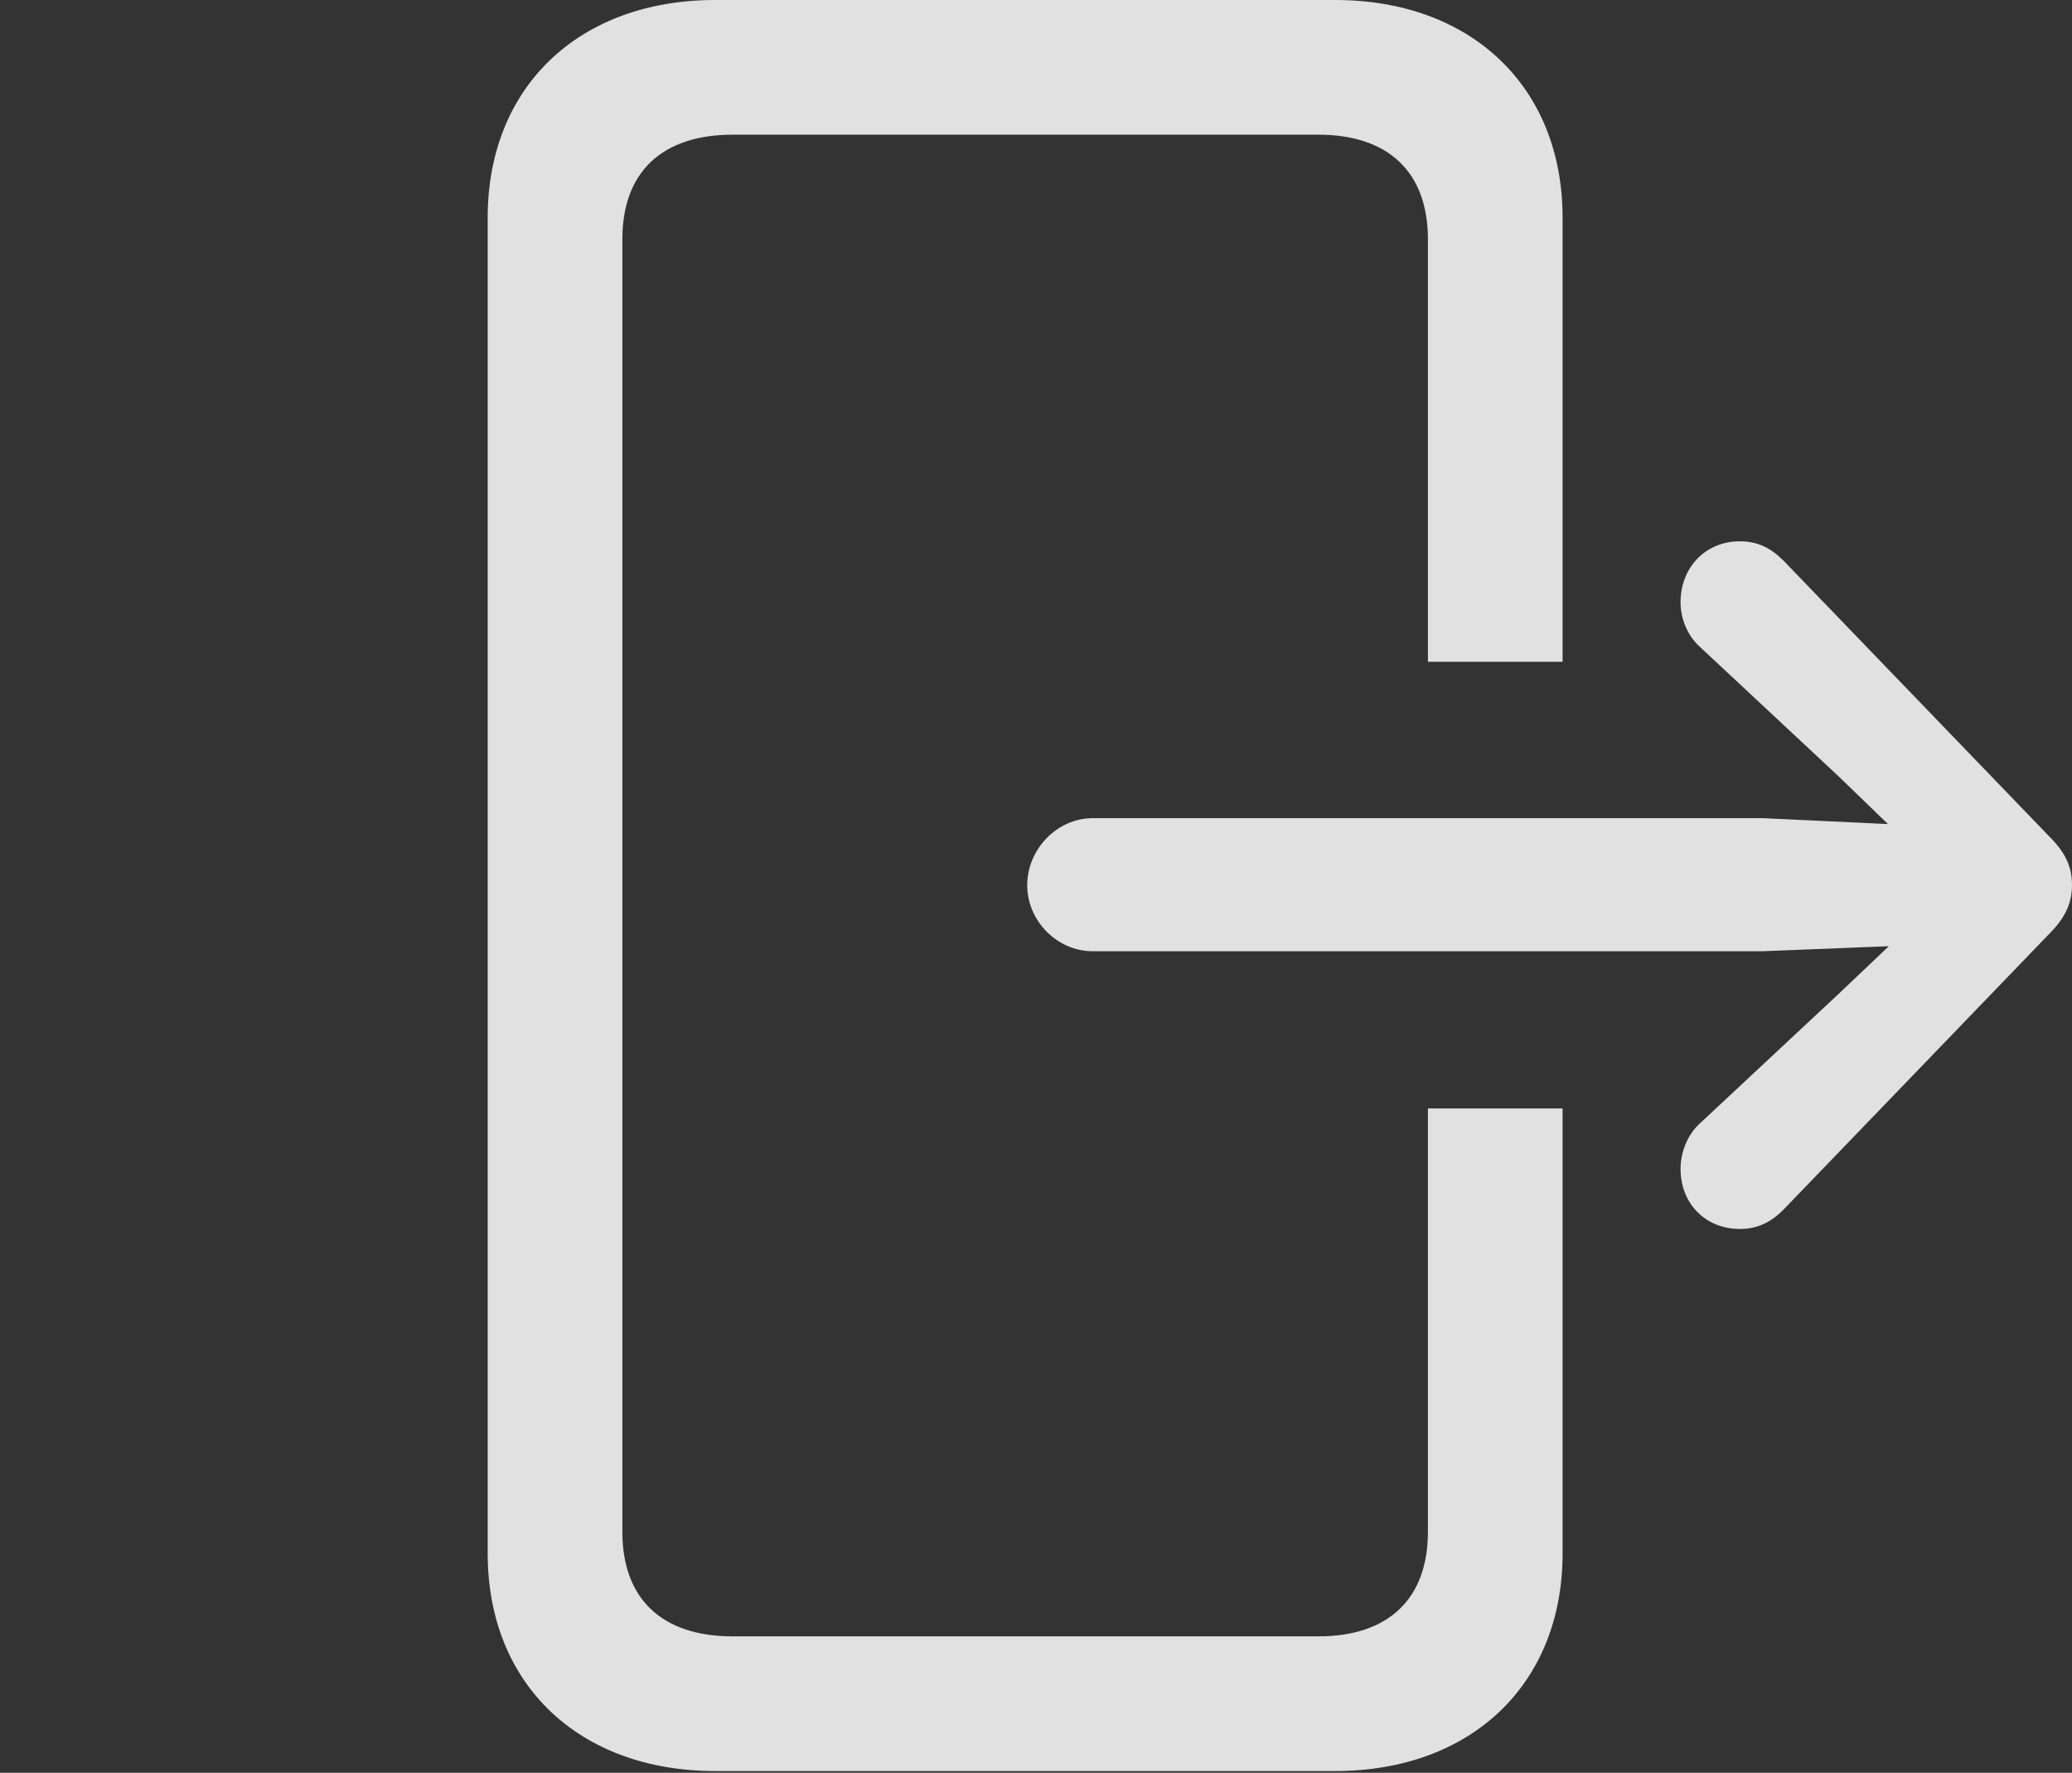 <?xml version="1.0" encoding="UTF-8"?>
<!--Generator: Apple Native CoreSVG 326-->
<!DOCTYPE svg
PUBLIC "-//W3C//DTD SVG 1.1//EN"
       "http://www.w3.org/Graphics/SVG/1.1/DTD/svg11.dtd">
<svg version="1.1" xmlns="http://www.w3.org/2000/svg" xmlns:xlink="http://www.w3.org/1999/xlink" viewBox="0 0 33.865 28.971">
 <rect x="0" y="0" width="33.865" height="28.971" fill="#333333" stroke="none"/>
 <g>
  <rect height="28.971" opacity="0" width="33.865" x="0" y="0"/>
  <path d="M25.539 3.555L25.539 10.815L23.338 10.815L23.338 3.91C23.338 2.816 22.695 2.201 21.547 2.201L11.977 2.201C10.815 2.201 10.172 2.816 10.172 3.91L10.172 25.033C10.172 26.127 10.815 26.742 11.977 26.742L21.547 26.742C22.695 26.742 23.338 26.127 23.338 25.033L23.338 18.115L25.539 18.115L25.539 25.389C25.539 27.521 24.049 28.943 21.82 28.943L11.69 28.943C9.461 28.943 7.971 27.521 7.971 25.389L7.971 3.555C7.971 1.422 9.461 0 11.69 0L21.82 0C24.049 0 25.539 1.422 25.539 3.555Z" fill="white" fill-opacity="0.85"/>
  <path d="M16.789 14.465C16.789 15.053 17.281 15.545 17.855 15.545L28.82 15.545L30.871 15.463L30.051 16.242L27.795 18.348C27.576 18.539 27.467 18.84 27.467 19.1C27.467 19.674 27.877 20.084 28.438 20.084C28.725 20.084 28.943 19.975 29.148 19.77L33.496 15.258C33.77 14.984 33.865 14.738 33.865 14.465C33.865 14.178 33.77 13.945 33.496 13.672L29.148 9.16C28.943 8.955 28.725 8.846 28.438 8.846C27.877 8.846 27.467 9.27 27.467 9.844C27.467 10.104 27.576 10.391 27.795 10.582L30.051 12.688L30.857 13.467L28.82 13.371L17.855 13.371C17.281 13.371 16.789 13.877 16.789 14.465Z" fill="white" fill-opacity="0.85"/>
 </g>
</svg>
